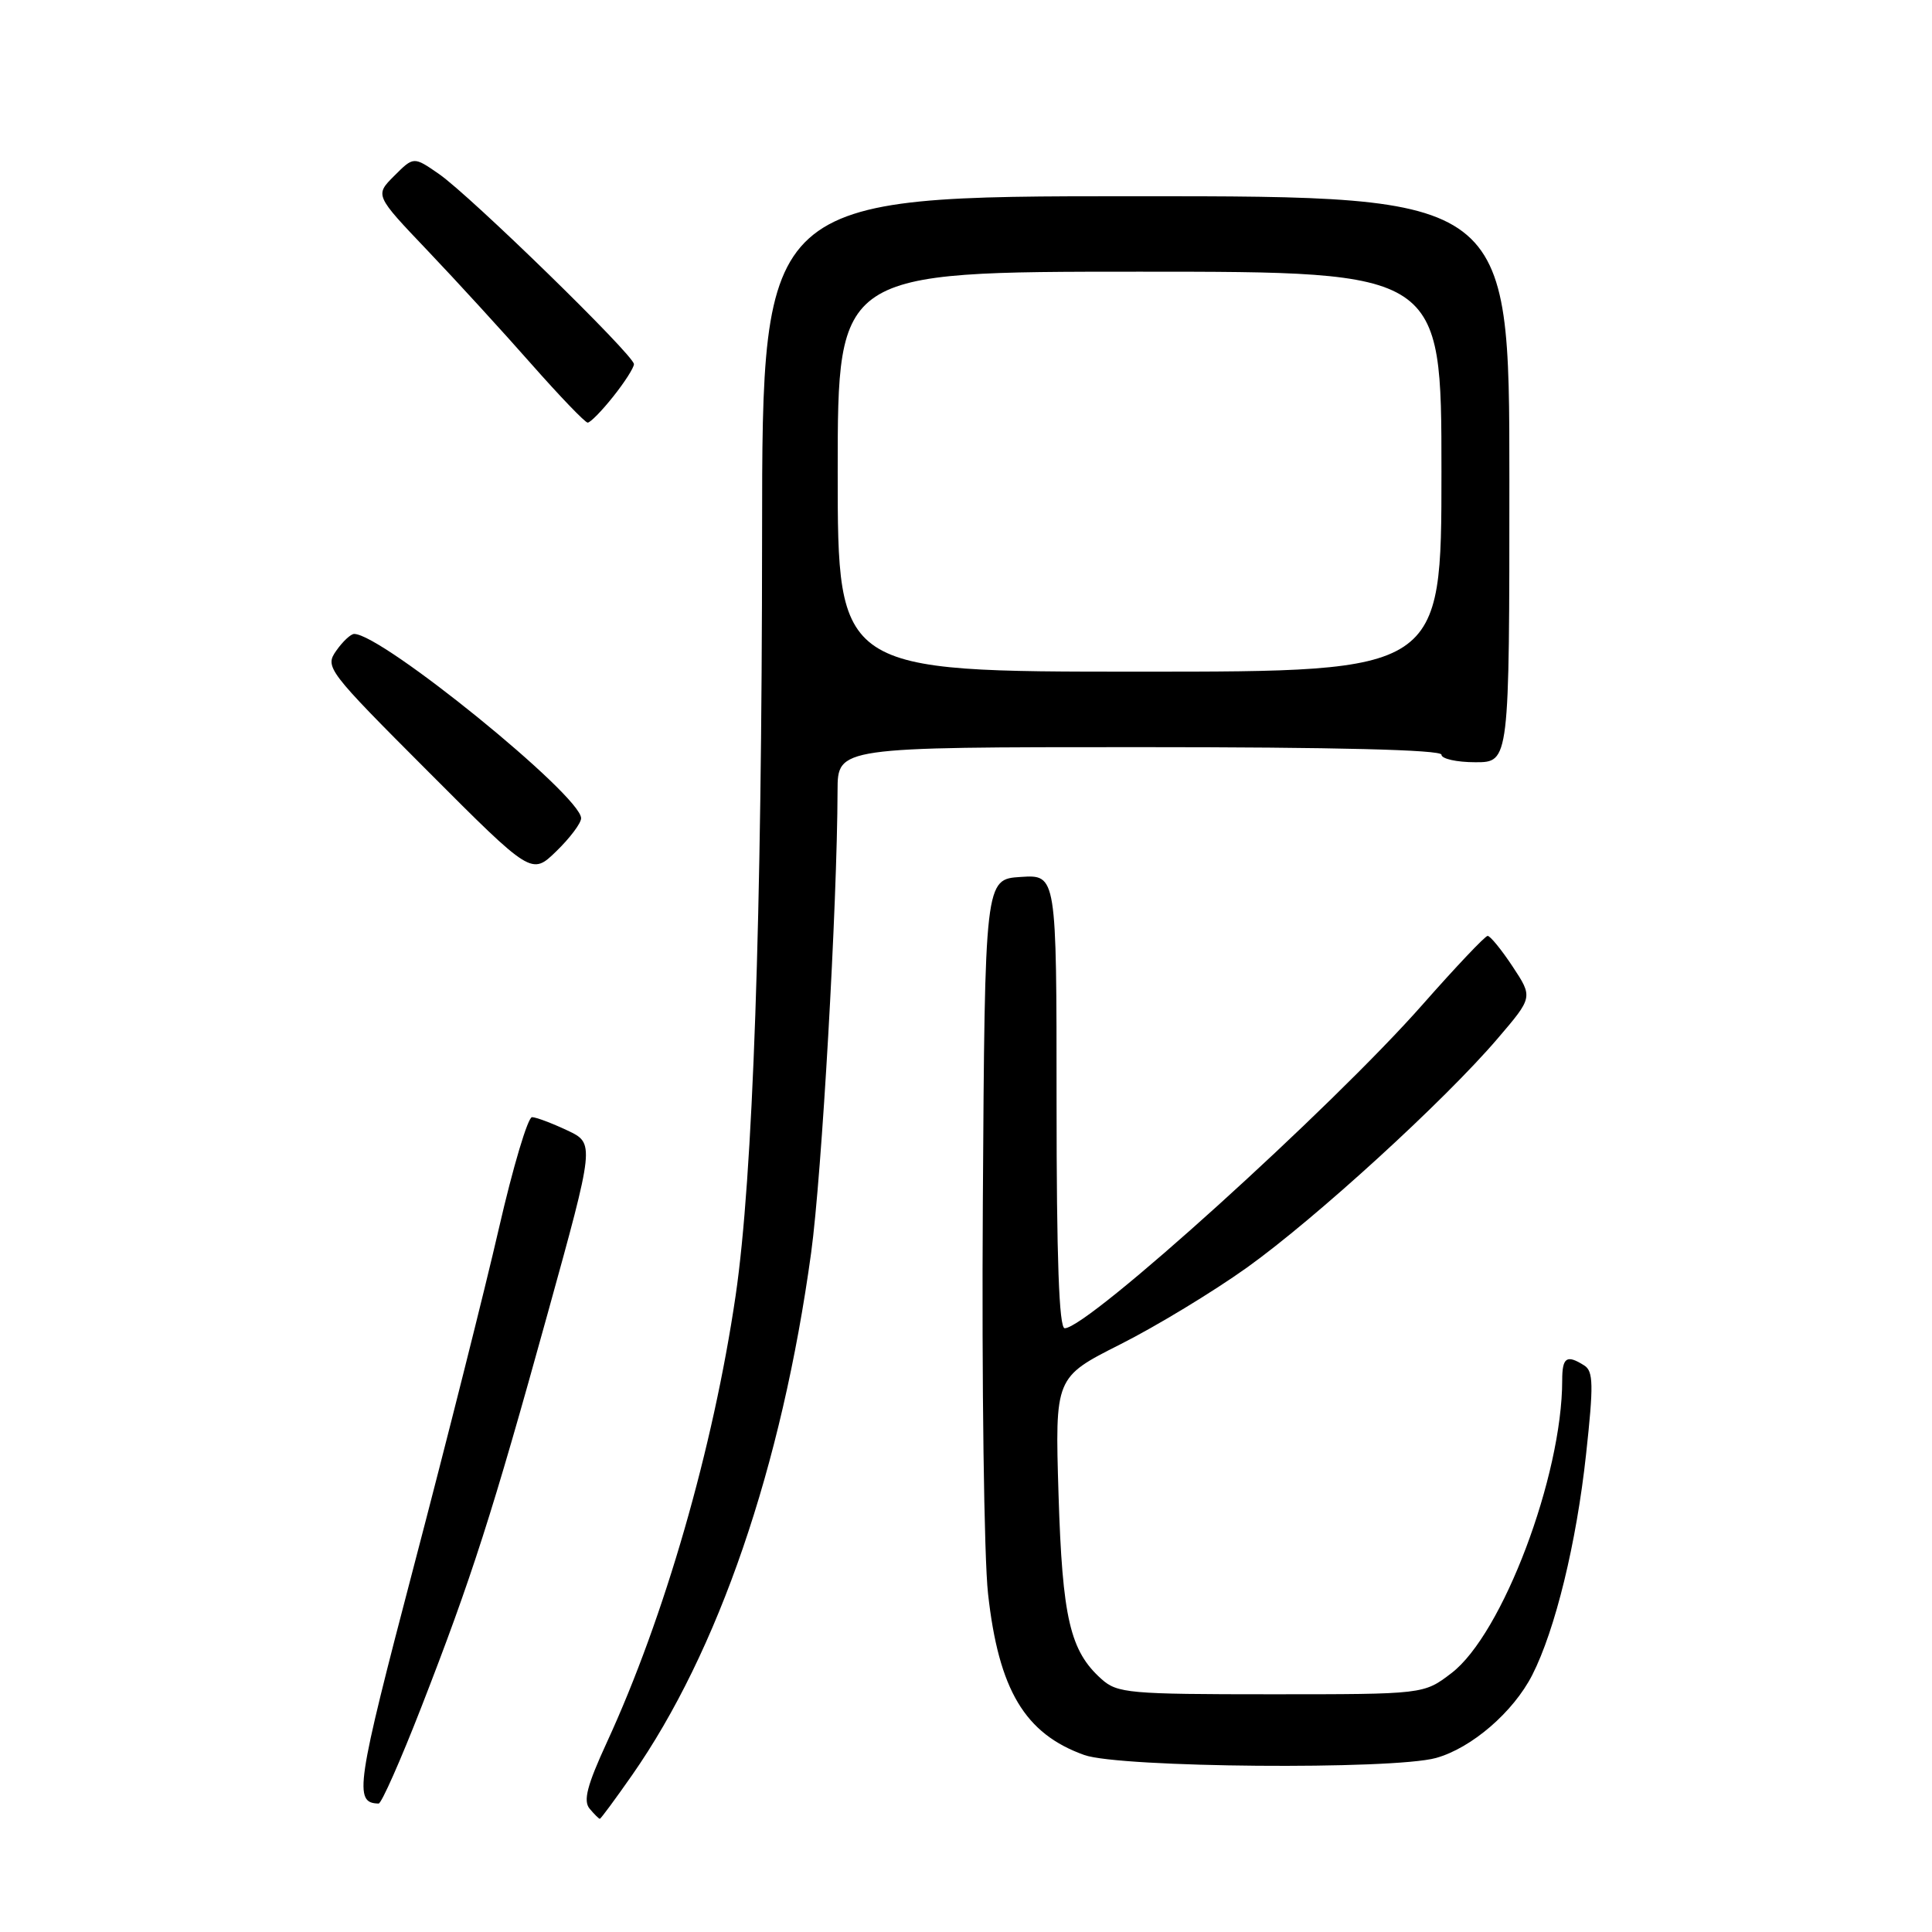 <?xml version="1.0" encoding="UTF-8" standalone="no"?>
<!DOCTYPE svg PUBLIC "-//W3C//DTD SVG 1.1//EN" "http://www.w3.org/Graphics/SVG/1.1/DTD/svg11.dtd" >
<svg xmlns="http://www.w3.org/2000/svg" xmlns:xlink="http://www.w3.org/1999/xlink" version="1.1" viewBox="0 0 256 256">
 <g >
 <path fill="currentColor"
d=" M 83.73 235.25 C 95.18 218.86 103.59 194.37 107.48 166.00 C 108.89 155.73 110.94 119.96 110.98 104.75 C 111.00 99.00 111.00 99.00 151.00 99.00 C 177.00 99.00 191.00 99.35 191.00 100.00 C 191.00 100.55 193.03 101.00 195.50 101.00 C 200.00 101.00 200.00 101.00 200.00 63.50 C 200.00 26.00 200.00 26.00 150.50 26.00 C 101.00 26.00 101.00 26.00 100.98 70.75 C 100.96 121.93 99.77 155.96 97.48 171.64 C 94.51 191.88 88.05 214.30 80.40 230.90 C 77.80 236.55 77.26 238.61 78.12 239.65 C 78.74 240.39 79.35 241.00 79.48 241.00 C 79.61 241.00 81.52 238.41 83.73 235.25 Z  M 55.81 226.25 C 62.48 209.13 65.24 200.53 72.58 174.00 C 78.81 151.50 78.81 151.50 75.16 149.78 C 73.14 148.83 71.05 148.04 70.50 148.03 C 69.95 148.01 67.97 154.64 66.11 162.75 C 64.25 170.86 59.18 190.97 54.86 207.44 C 47.16 236.79 46.85 238.91 50.17 238.98 C 50.54 238.99 53.08 233.26 55.81 226.25 Z  M 190.28 232.94 C 194.99 231.63 200.52 226.86 203.03 221.95 C 206.08 215.96 208.89 204.45 210.16 192.72 C 211.17 183.48 211.13 181.69 209.92 180.93 C 207.59 179.45 207.00 179.85 207.00 182.89 C 207.00 195.58 199.07 216.56 192.32 221.70 C 188.66 224.50 188.66 224.50 168.43 224.50 C 149.62 224.50 148.05 224.36 145.97 222.50 C 141.78 218.77 140.77 214.42 140.26 198.00 C 139.79 182.50 139.79 182.50 148.43 178.14 C 153.18 175.75 160.73 171.17 165.20 167.98 C 174.32 161.46 191.43 145.83 198.47 137.58 C 203.12 132.14 203.12 132.14 200.43 128.07 C 198.95 125.83 197.46 124.01 197.12 124.01 C 196.78 124.02 192.90 128.12 188.50 133.11 C 176.43 146.81 144.16 176.00 141.08 176.00 C 140.33 176.00 140.00 166.78 140.00 145.95 C 140.00 115.89 140.00 115.89 135.25 116.20 C 130.50 116.50 130.50 116.50 130.23 159.50 C 130.08 183.15 130.39 206.40 130.92 211.17 C 132.33 223.93 135.80 229.74 143.68 232.55 C 148.38 234.23 184.56 234.53 190.28 232.94 Z  M 77.00 108.42 C 77.00 105.43 50.61 84.00 46.93 84.00 C 46.48 84.00 45.41 85.00 44.55 86.23 C 43.03 88.40 43.35 88.83 56.71 102.21 C 70.44 115.97 70.44 115.97 73.72 112.79 C 75.52 111.04 77.00 109.08 77.00 108.42 Z  M 81.25 52.55 C 82.76 50.66 84.00 48.72 84.00 48.25 C 84.00 47.07 62.31 25.92 58.16 23.05 C 54.81 20.73 54.81 20.73 52.24 23.30 C 49.67 25.87 49.67 25.87 56.64 33.19 C 60.47 37.21 66.67 43.99 70.42 48.25 C 74.18 52.51 77.53 56.00 77.87 56.00 C 78.22 56.00 79.74 54.45 81.25 52.55 Z  M 111.00 62.50 C 111.00 36.00 111.00 36.00 151.00 36.00 C 191.00 36.00 191.00 36.00 191.00 62.50 C 191.00 89.00 191.00 89.00 151.00 89.00 C 111.00 89.00 111.00 89.00 111.00 62.50 Z "/>
</g>
</svg>